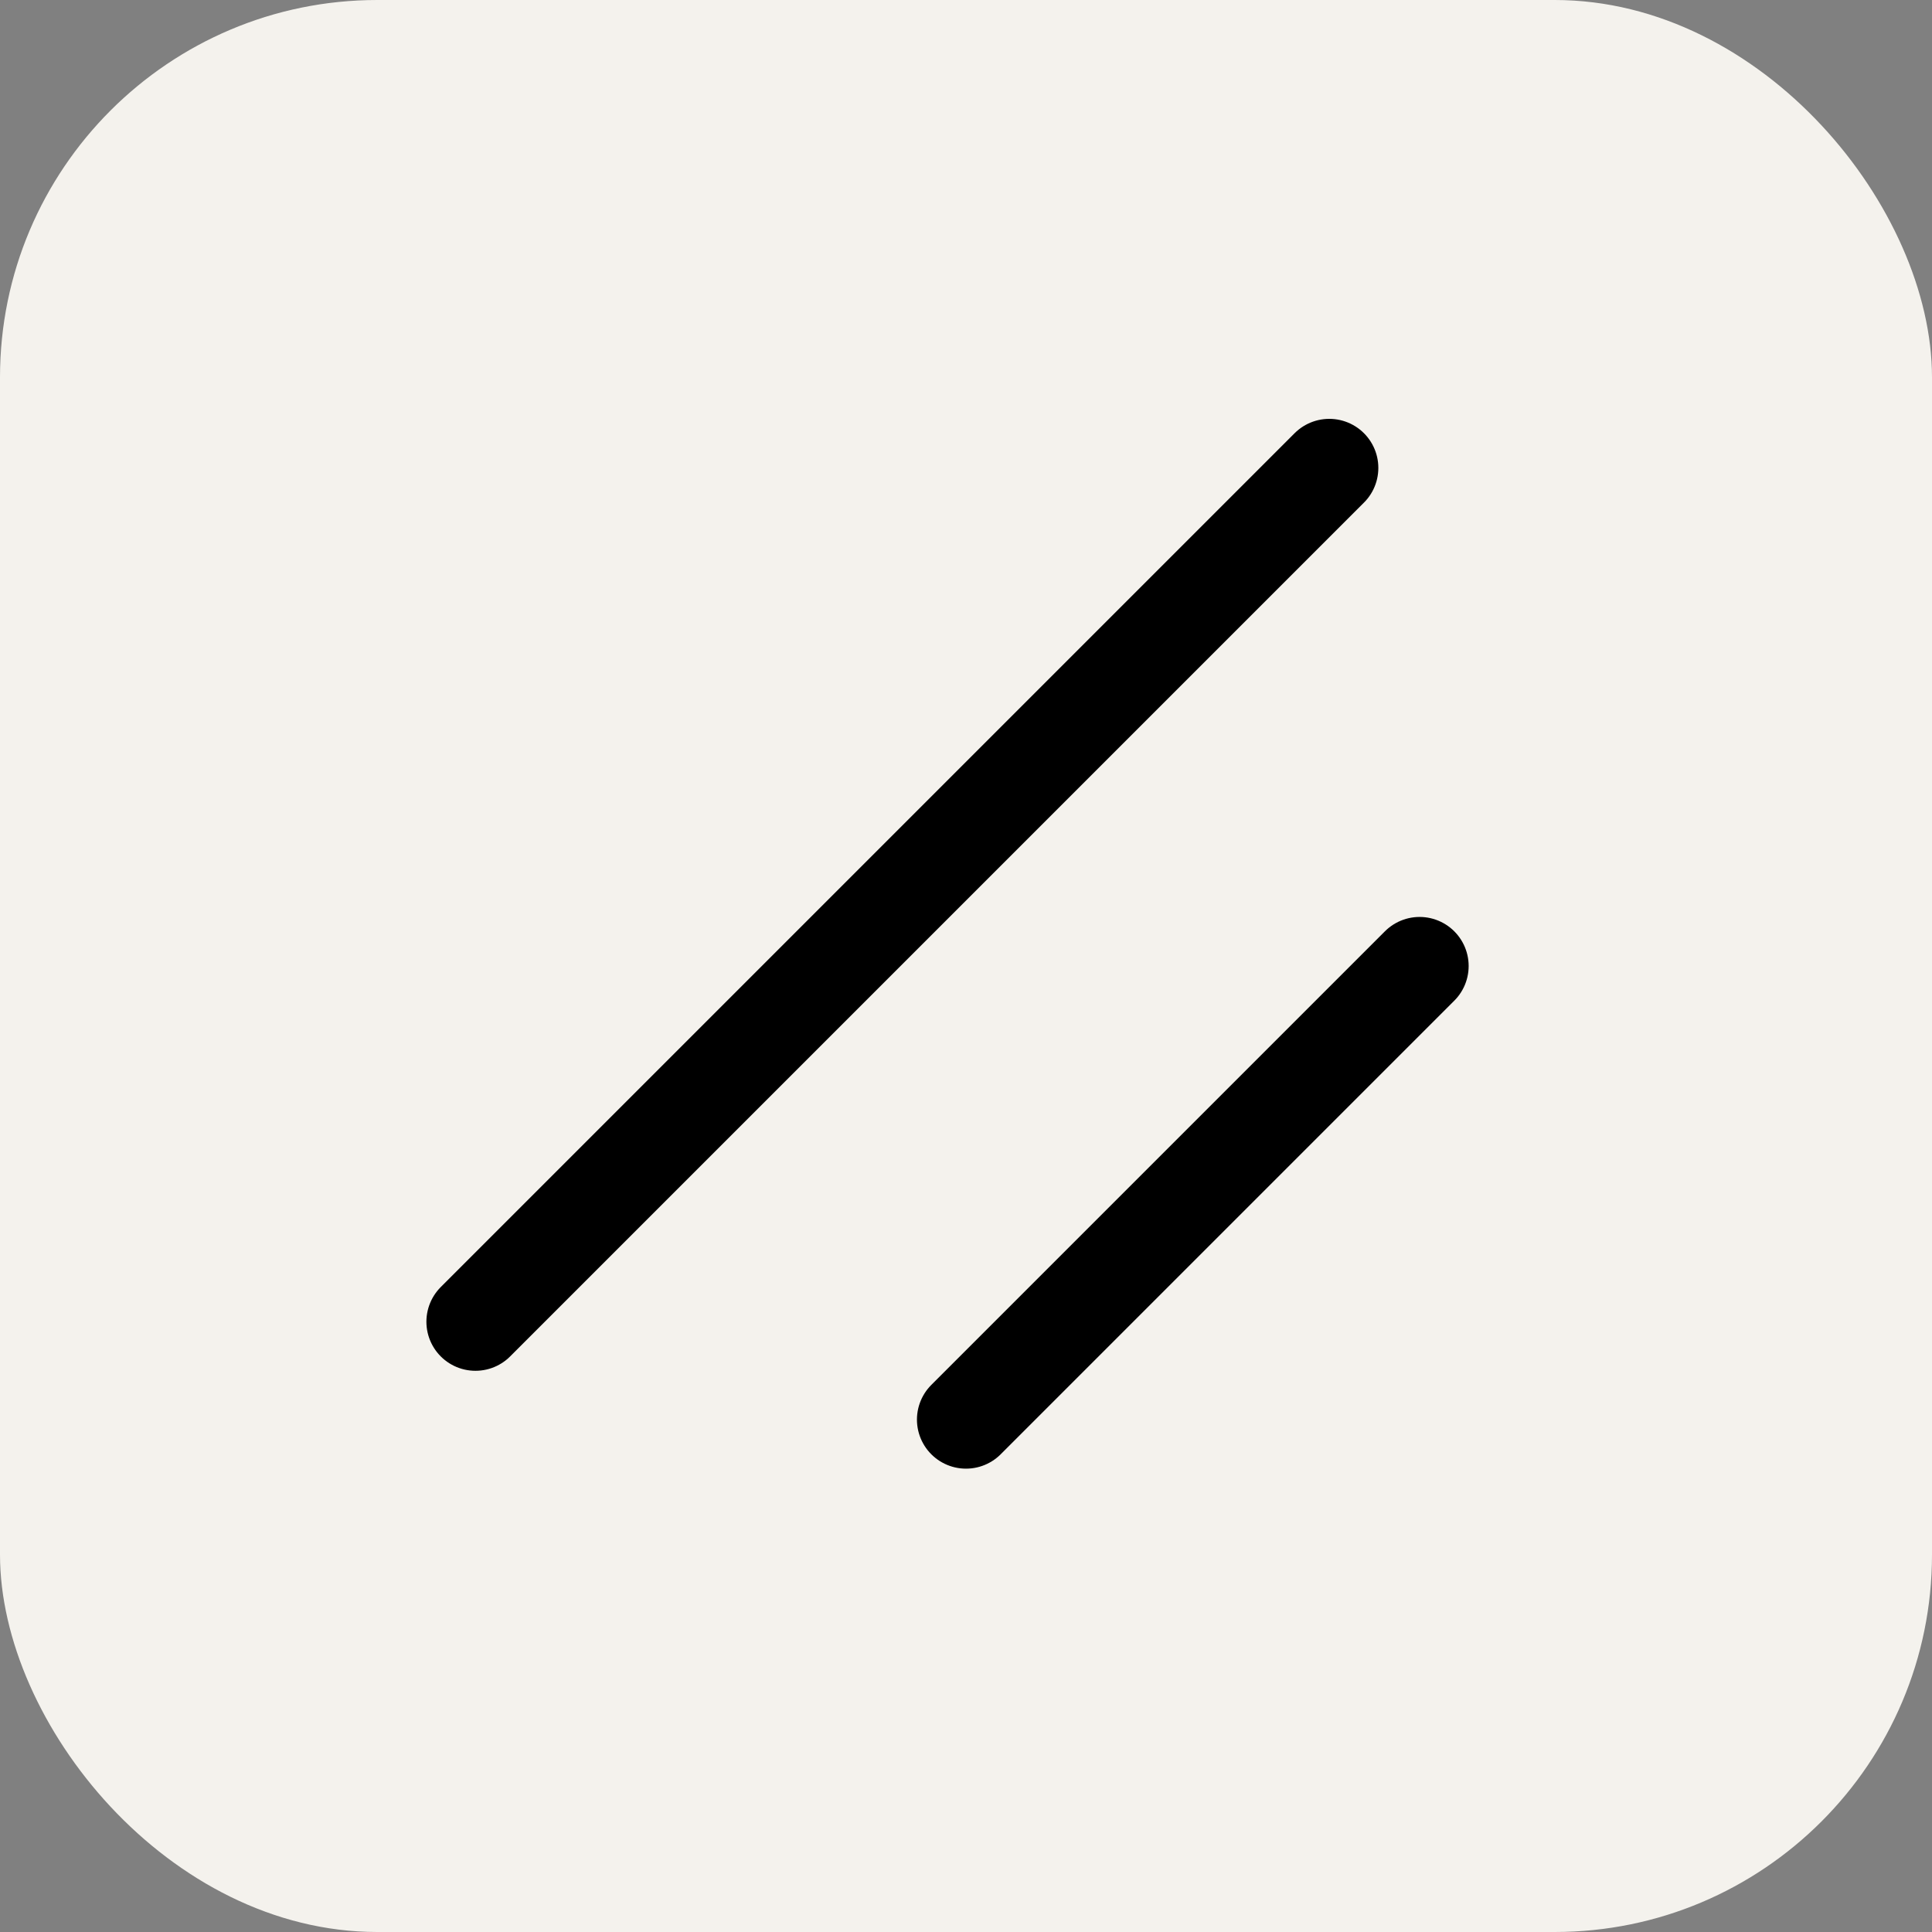 <svg width="256" height="256" viewBox="0 0 256 256" fill="none" xmlns="http://www.w3.org/2000/svg">
<rect x="0" y="0" width="256" height="256" fill="#808080" stroke="none"/>
<rect width="256" height="256" rx="50" fill="#F4F2ED"/>
<path d="M63 175.137L176.137 62" stroke="black" stroke-width="13" stroke-linecap="round"/>
<path d="M128 188.104L188.104 128" stroke="black" stroke-width="13" stroke-linecap="round"/>
</svg>
